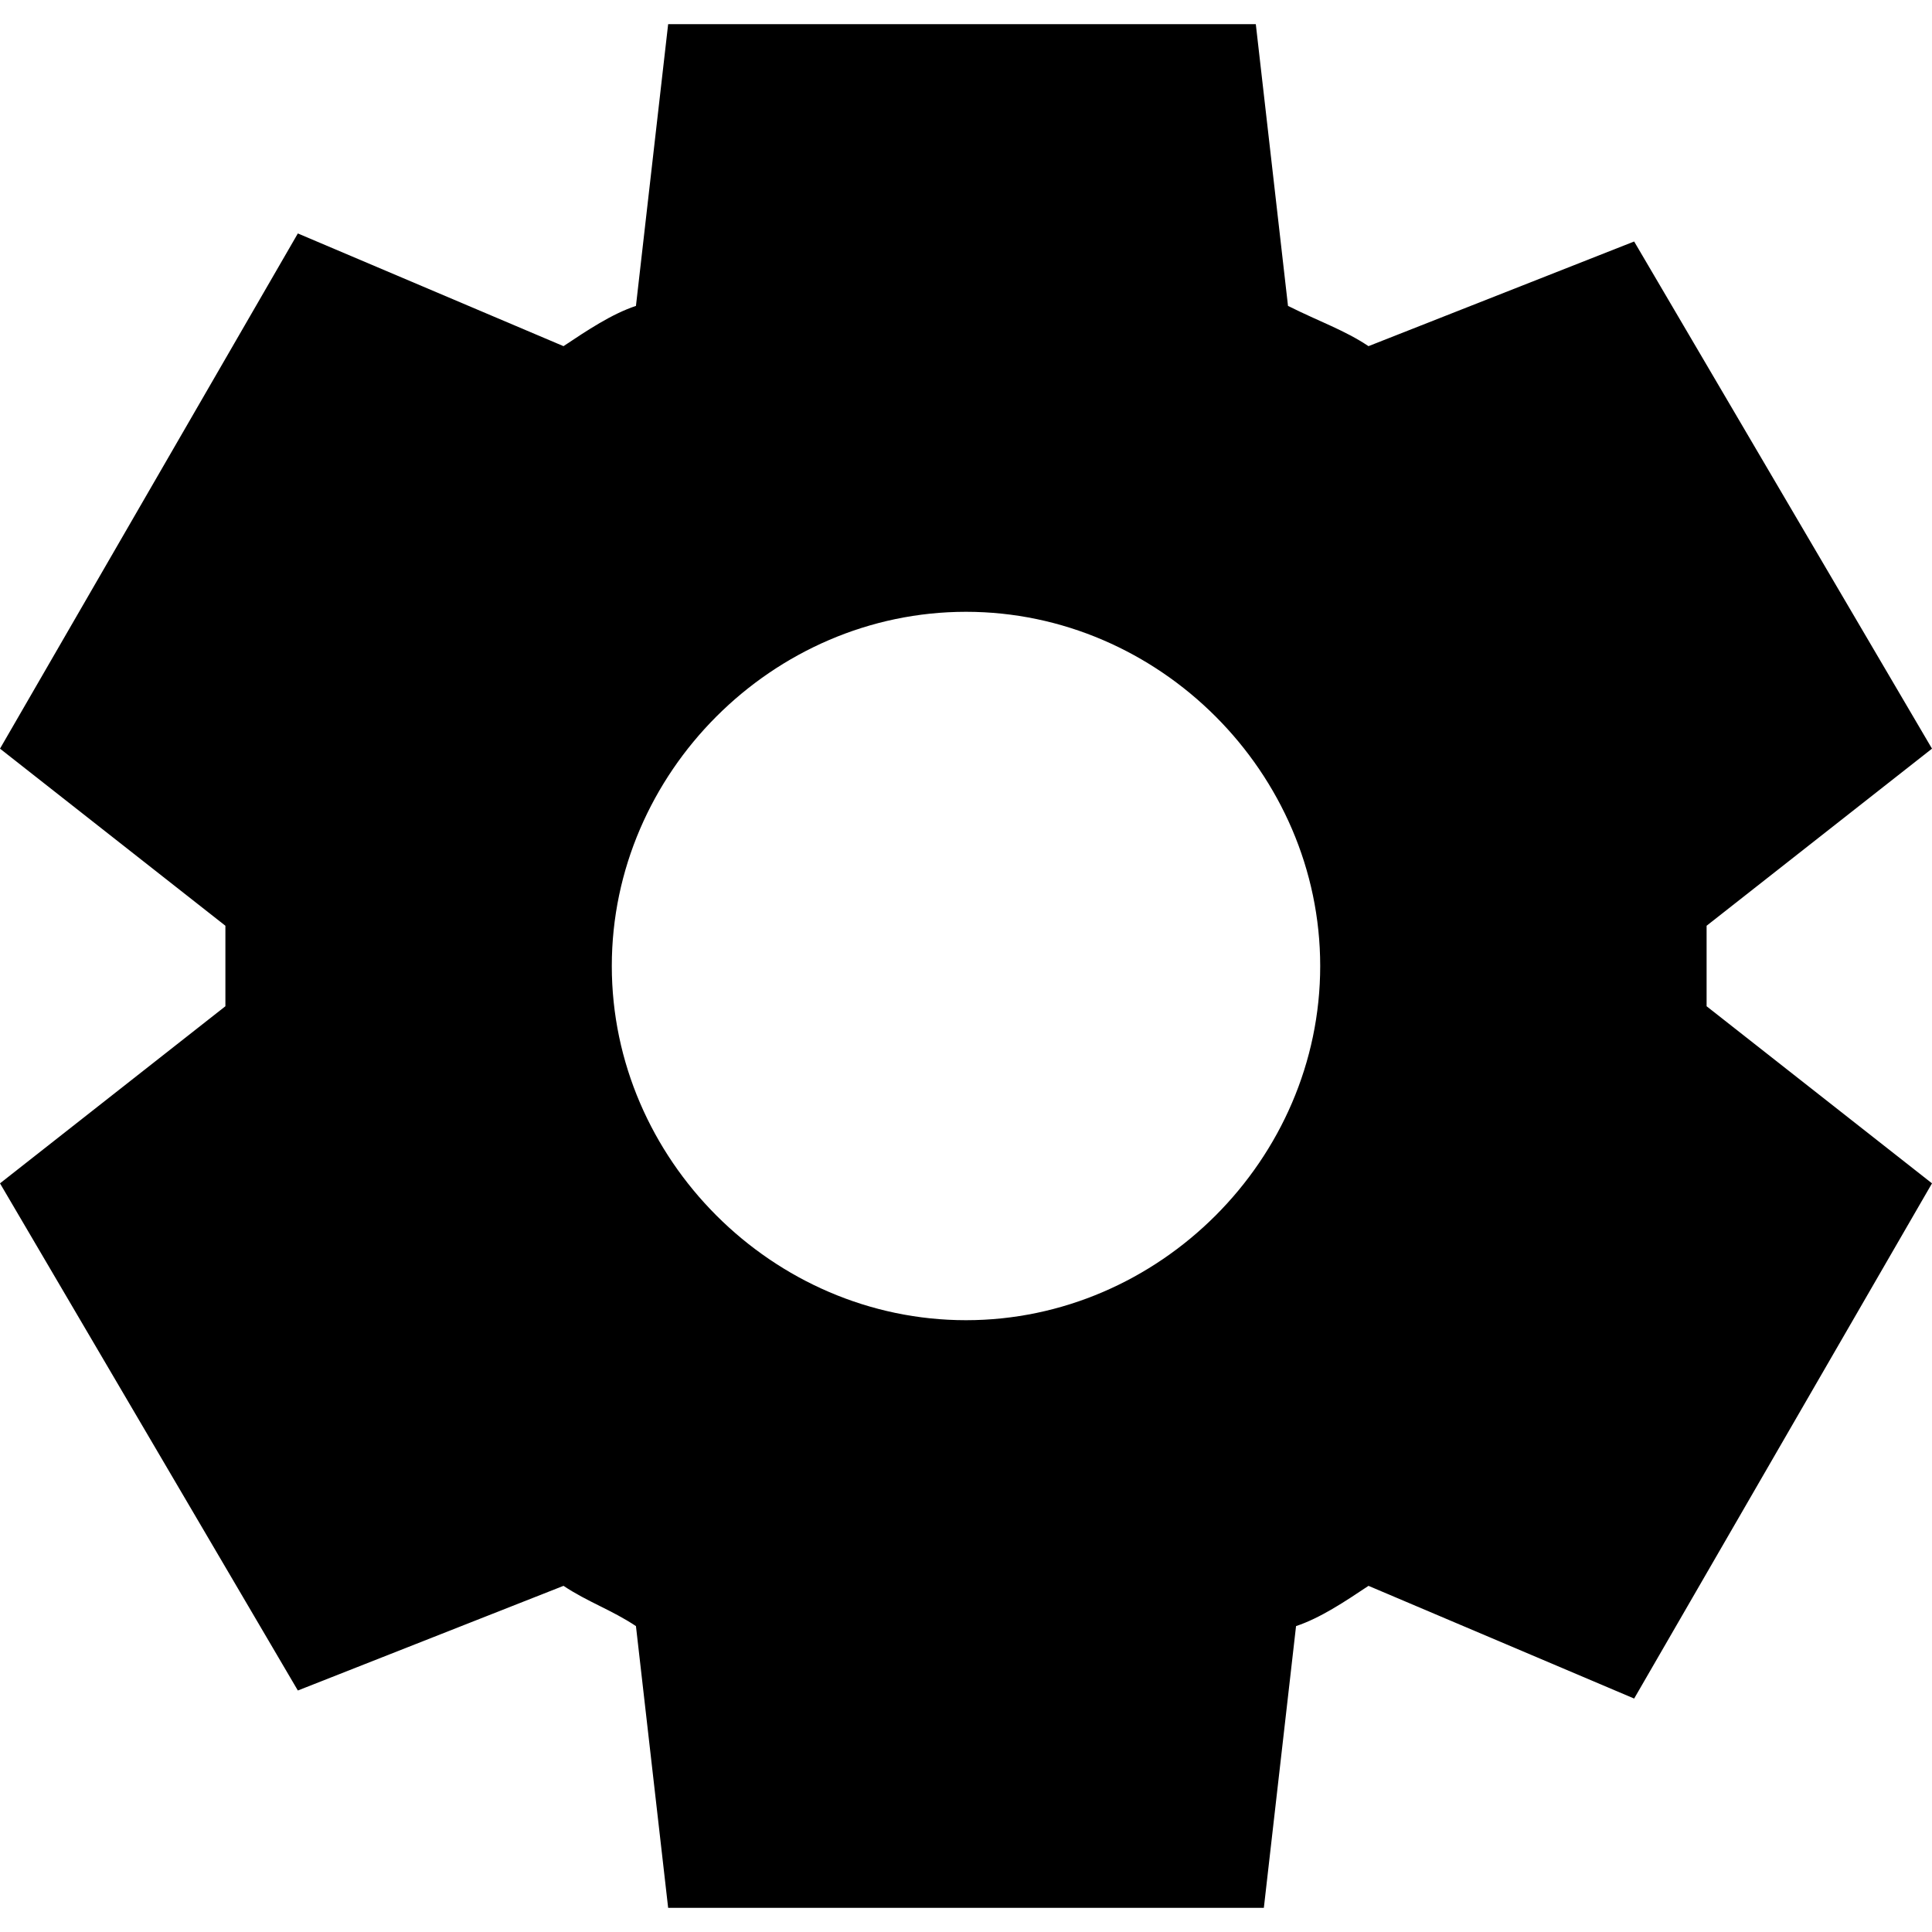 <?xml version="1.0" encoding="utf-8"?>
<!-- Generator: Adobe Illustrator 25.0.0, SVG Export Plug-In . SVG Version: 6.00 Build 0)  -->
<svg version="1.1" id="Layer_1" xmlns="http://www.w3.org/2000/svg" xmlns:xlink="http://www.w3.org/1999/xlink" x="0px" y="0px"
	 viewBox="0 0 24 24" style="enable-background:new 0 0 24 24;" xml:space="preserve">
<style type="text/css">
	.st0{fill:none;}
</style>
<rect class="st0" width="24" height="24"/>
<g>
	<g>
		<path d="M21.2,12.5l2.8,2.2l-3.7,6.4L17,19.7c-0.3,0.2-0.6,0.4-0.9,0.5l-0.4,3.5H8.3l-0.4-3.5C7.6,20,7.3,19.9,7,19.7L3.7,21
			L0,14.7l2.8-2.2c0-0.2,0-0.4,0-0.5s0-0.4,0-0.5L0,9.3l3.7-6.4L7,4.3c0.3-0.2,0.6-0.4,0.9-0.5l0.4-3.5h7.3L16,3.8
			c0.4,0.2,0.7,0.3,1,0.5L20.3,3L24,9.3l-2.8,2.2c0,0.2,0,0.4,0,0.5S21.2,12.4,21.2,12.5z M16.4,12c0-2.4-2-4.4-4.4-4.4
			s-4.4,2-4.4,4.4s2,4.4,4.4,4.4S16.4,14.4,16.4,12z"/>
	</g>
</g>
</svg>
